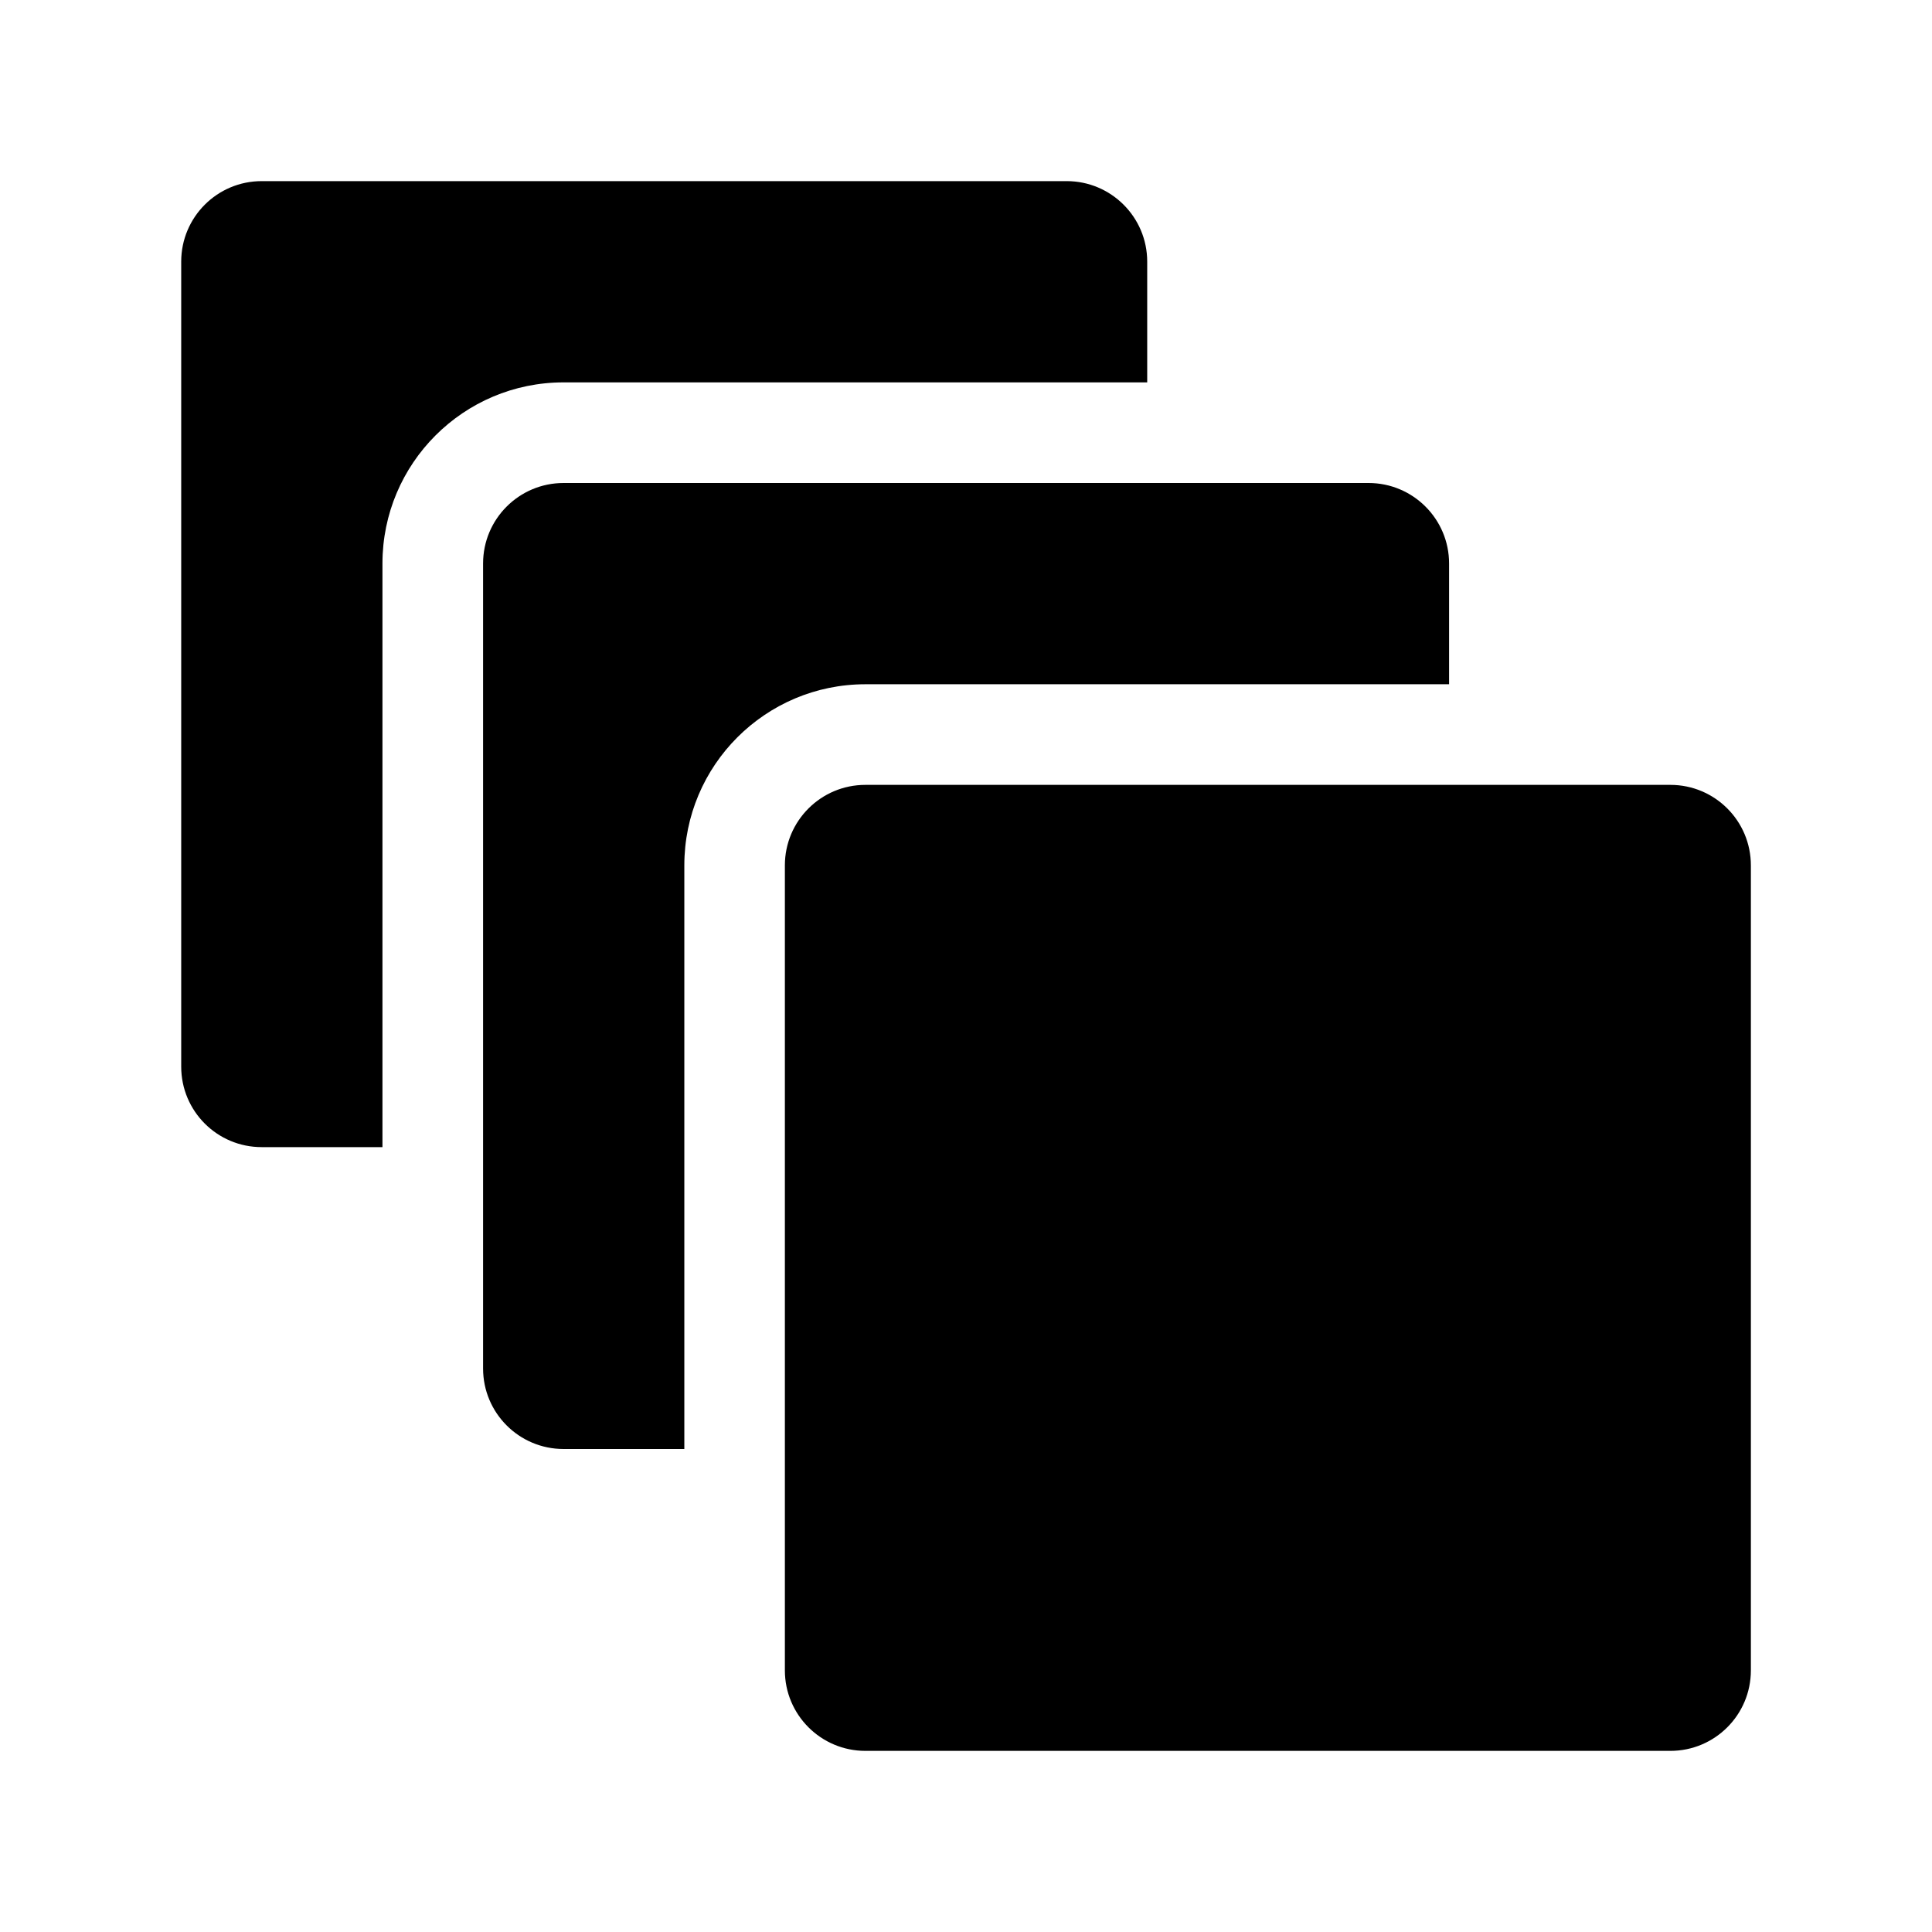 <svg width="24" height="24" viewBox="0 0 24 24" xmlns="http://www.w3.org/2000/svg">
    <path d="M20.75 9.75H10.75C10.198 9.75 9.75 10.198 9.75 10.75V20.75C9.75 21.302 10.198 21.75 10.75 21.75H20.75C21.303 21.75 21.75 21.302 21.75 20.75V10.75C21.75 10.198 21.303 9.75 20.75 9.75Z"/>
    <path d="M10.751 8.5C9.508 8.5 8.501 9.508 8.501 10.75V18H7.001C6.448 18 6.001 17.552 6.001 17V7C6.001 6.448 6.448 6 7.001 6H17.001C17.553 6 18.001 6.448 18.001 7V8.5H10.751Z"/>
    <path d="M7.001 4.75C5.758 4.75 4.751 5.758 4.751 7V14.25H3.251C2.698 14.25 2.251 13.803 2.251 13.25V3.25C2.251 2.698 2.698 2.25 3.251 2.25H13.251C13.803 2.25 14.251 2.698 14.251 3.25V4.75H7.001Z"/>
</svg>
